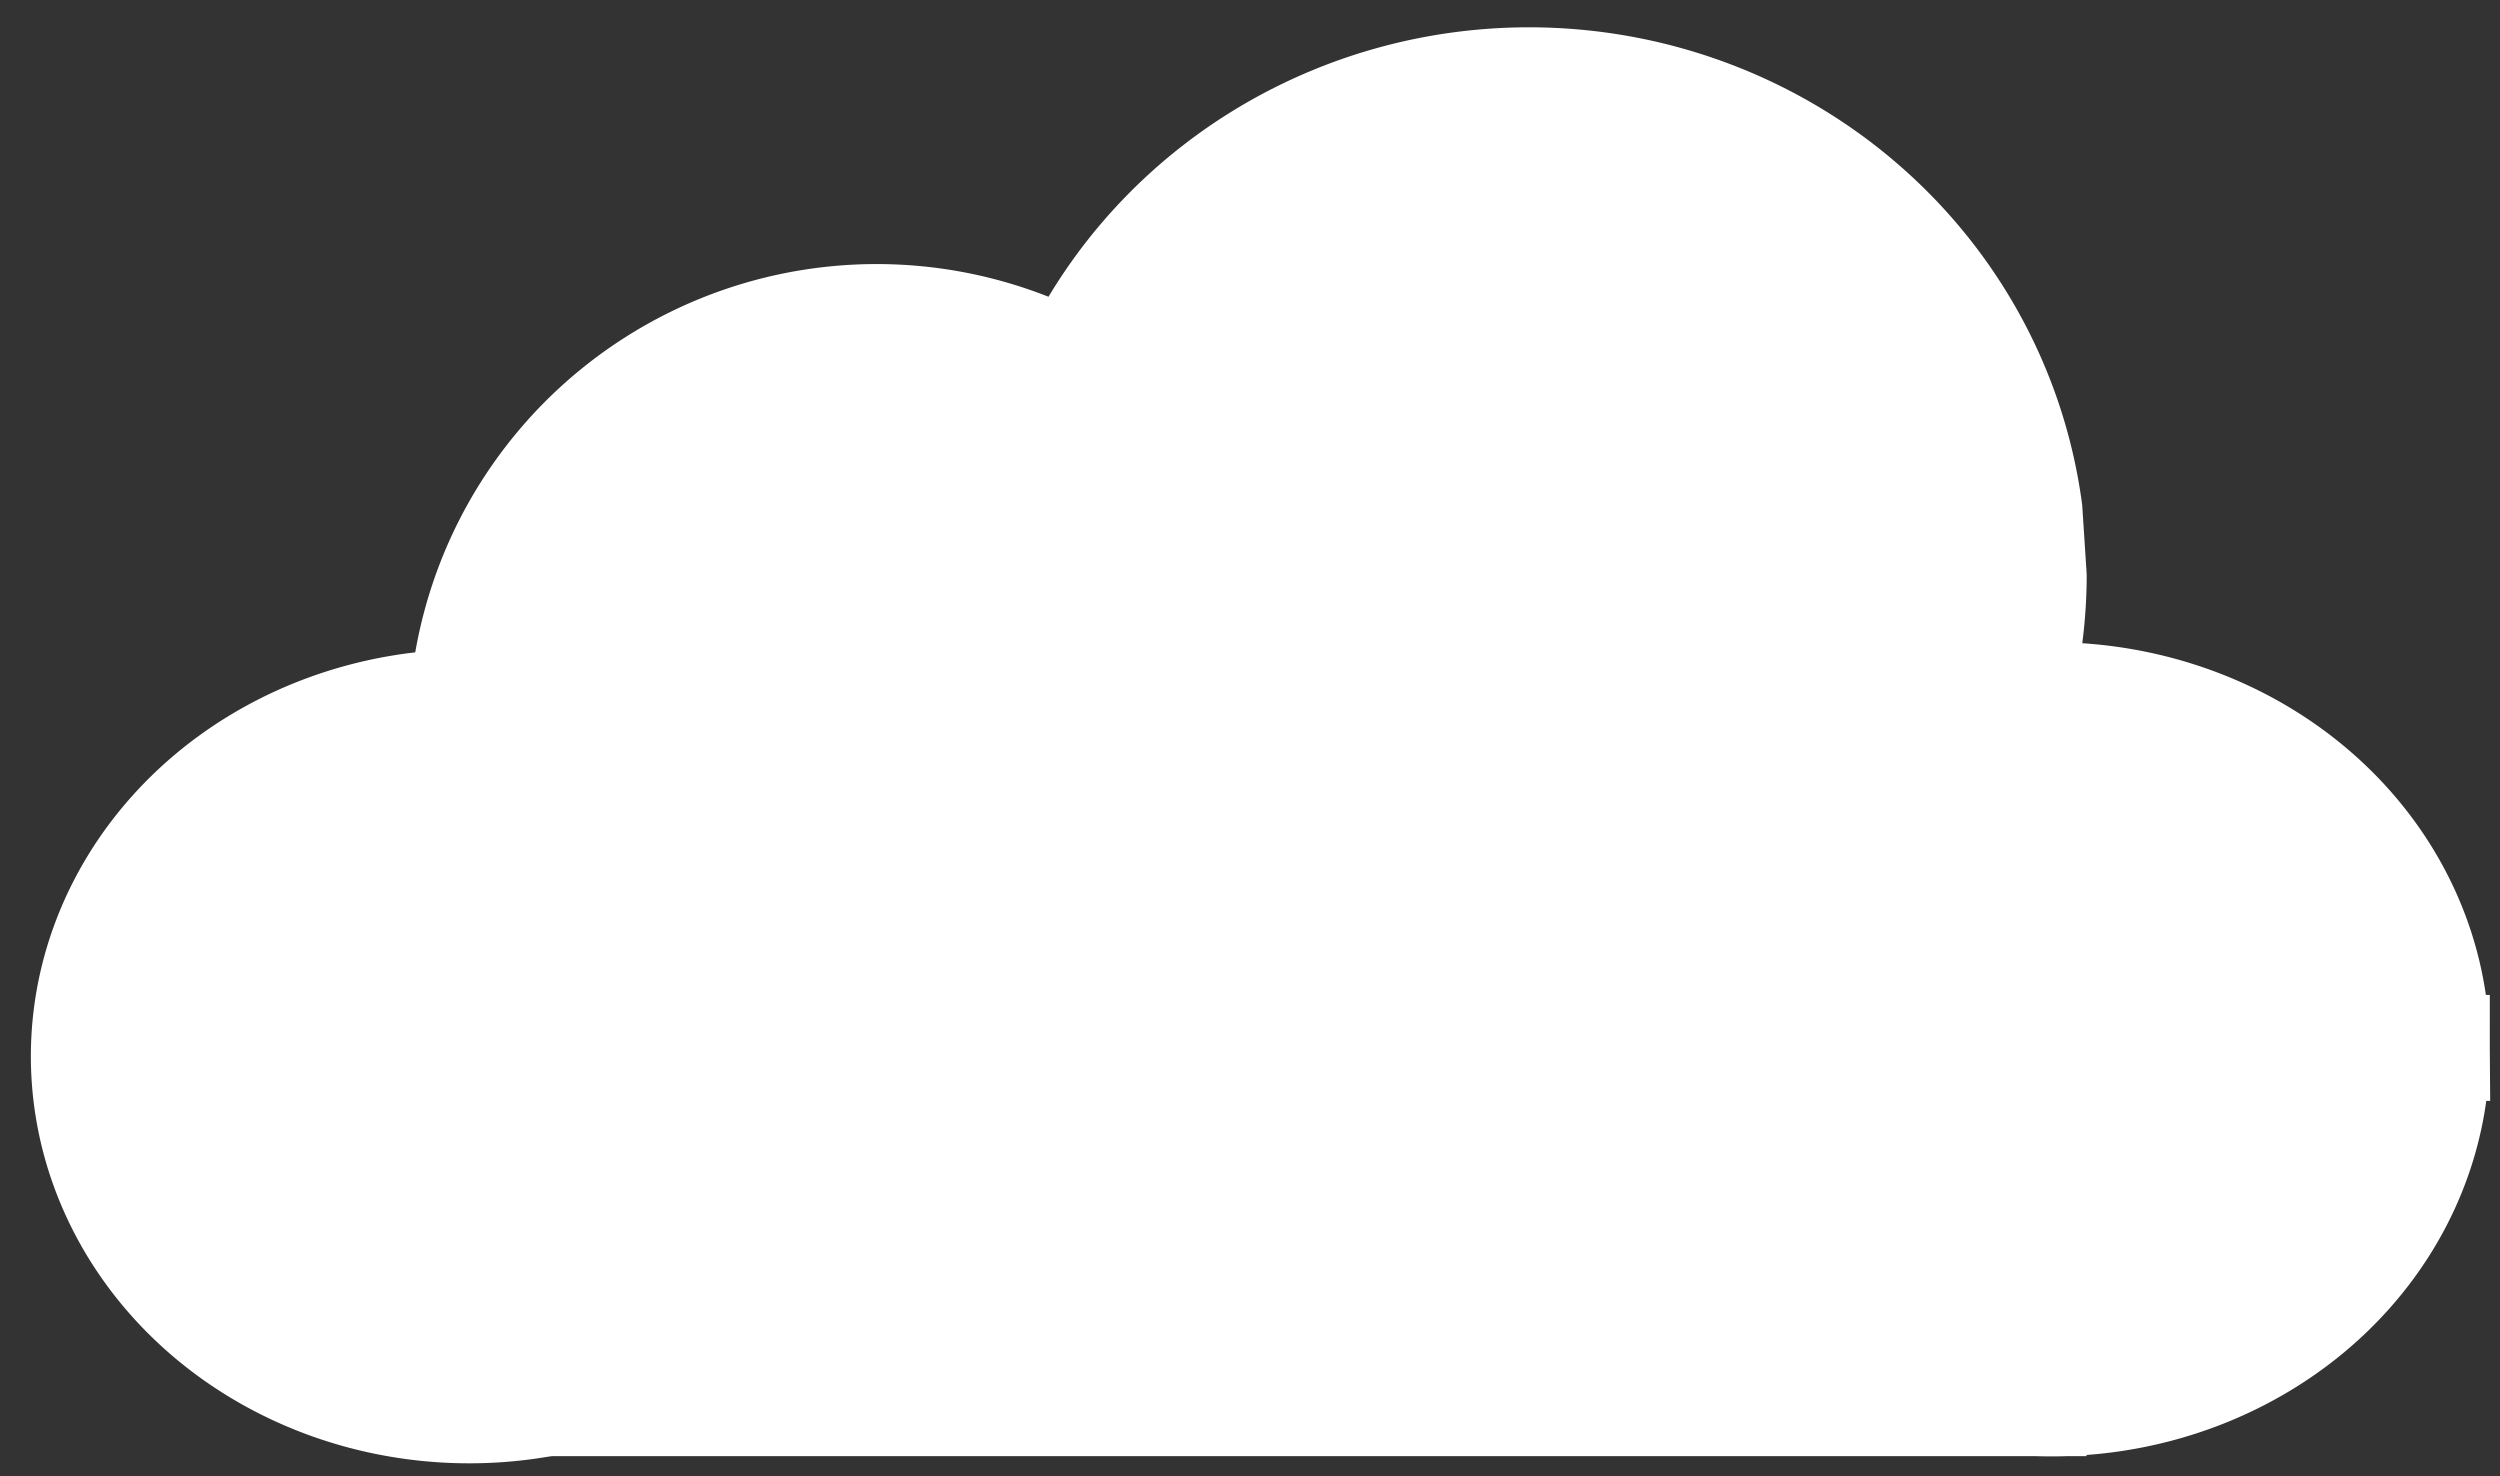 <?xml version="1.0" encoding="UTF-8" standalone="no"?>
<svg
   xmlns:dc="http://purl.org/dc/elements/1.1/"
   xmlns:cc="http://creativecommons.org/ns#"
   xmlns:rdf="http://www.w3.org/1999/02/22-rdf-syntax-ns#"
   xmlns:svg="http://www.w3.org/2000/svg"
   xmlns="http://www.w3.org/2000/svg"
   xmlns:sodipodi="http://sodipodi.sourceforge.net/DTD/sodipodi-0.dtd"
   xmlns:inkscape="http://www.inkscape.org/namespaces/inkscape"
   width="525"
   height="310"
   viewBox="0 0 138.906 82.021"
   version="1.1"
   id="svg899"
   inkscape:version="1.0.1 (3bc2e813f5, 2020-09-07)"
   sodipodi:docname="cloud.svg">
  <rect x="0" y="0" width="138.906" height="82.021" fill="#333333" stroke="none"/>
  <title
     id="title1466">cloud</title>
  <defs
     id="defs893" />
  <sodipodi:namedview
     id="base"
     pagecolor="#ffffff"
     bordercolor="#666666"
     borderopacity="1.0"
     inkscape:pageopacity="0.0"
     inkscape:pageshadow="2"
     inkscape:zoom="0.45254834"
     inkscape:cx="268.54504"
     inkscape:cy="68.219002"
     inkscape:document-units="mm"
     inkscape:current-layer="layer1"
     inkscape:document-rotation="0"
     showgrid="false"
     inkscape:window-width="1366"
     inkscape:window-height="705"
     inkscape:window-x="-8"
     inkscape:window-y="-8"
     inkscape:window-maximized="1"
     inkscape:snap-grids="true"
     inkscape:snap-to-guides="true"
     units="px" />
  <g
     inkscape:label="Layer 1"
     inkscape:groupmode="layer"
     id="layer1">
    <path
       style="fill:#ffffff;fill-opacity:1;stroke:none;stroke-width:6.299;stroke-opacity:1;opacity:0.998"
       id="path950"
       sodipodi:type="arc"
       sodipodi:cx="48.707481"
       sodipodi:cy="40.688801"
       sodipodi:rx="26.017017"
       sodipodi:ry="26.017017"
       sodipodi:start="0"
       sodipodi:end="6.156265"
       sodipodi:open="true"
       sodipodi:arc-type="arc"
       d="M 74.724,40.689 A 26.017,26.017 0 0 1 49.533,66.693 26.017,26.017 0 0 1 22.743,42.339 26.017,26.017 0 0 1 46.235,14.79 26.017,26.017 0 0 1 74.515,37.396" />
    <path
       style="fill:#ffffff;fill-opacity:1;stroke:none;stroke-width:7.431;stroke-opacity:1;opacity:0.998"
       id="path950-4"
       sodipodi:type="arc"
       sodipodi:cx="84.955902"
       sodipodi:cy="31.919027"
       sodipodi:rx="30.986563"
       sodipodi:ry="30.401911"
       sodipodi:start="0"
       sodipodi:end="6.156265"
       sodipodi:open="true"
       sodipodi:arc-type="arc"
       d="M 115.942,31.919 A 30.987,30.402 0 0 1 85.939,62.306 30.987,30.402 0 0 1 54.032,33.847 30.987,30.402 0 0 1 82.011,1.655 30.987,30.402 0 0 1 115.693,28.071" />
    <rect
       style="fill:#ffffff;fill-opacity:1;stroke:#ffffff;stroke-width:6.299;stroke-opacity:1;opacity:0.998"
       id="rect973"
       width="87.113"
       height="38.002"
       x="25.669"
       y="39.756" />
    <path
       style="fill:#ffffff;fill-opacity:1;stroke:#ffffff;stroke-width:6.036;stroke-opacity:1;opacity:0.998"
       id="path977"
       sodipodi:type="arc"
       sodipodi:cx="26.072506"
       sodipodi:cy="58.690304"
       sodipodi:rx="21.3398"
       sodipodi:ry="19.597588"
       sodipodi:start="0"
       sodipodi:end="6.156265"
       sodipodi:open="true"
       sodipodi:arc-type="arc"
       d="M 47.412,58.69 A 21.34,19.598 0 0 1 26.75,78.278 21.34,19.598 0 0 1 4.776,59.933 21.34,19.598 0 0 1 24.044,39.181 21.34,19.598 0 0 1 47.241,56.21" />
    <path
       style="fill:#ffffff;fill-opacity:1;stroke:#ffffff;stroke-width:6.036;stroke-opacity:1;opacity:0.998"
       id="path977-7"
       sodipodi:type="arc"
       sodipodi:cx="113.9818"
       sodipodi:cy="58.299065"
       sodipodi:rx="21.339802"
       sodipodi:ry="19.597588"
       sodipodi:start="0"
       sodipodi:end="6.2764374"
       sodipodi:arc-type="slice"
       d="M 135.322,58.299 A 21.34,19.598 0 0 1 114.018,77.897 21.34,19.598 0 0 1 92.642,58.365 21.34,19.598 0 0 1 113.874,38.702 21.34,19.598 0 0 1 135.321,58.167 l -21.339,0.132 z" />
  </g>
</svg>
